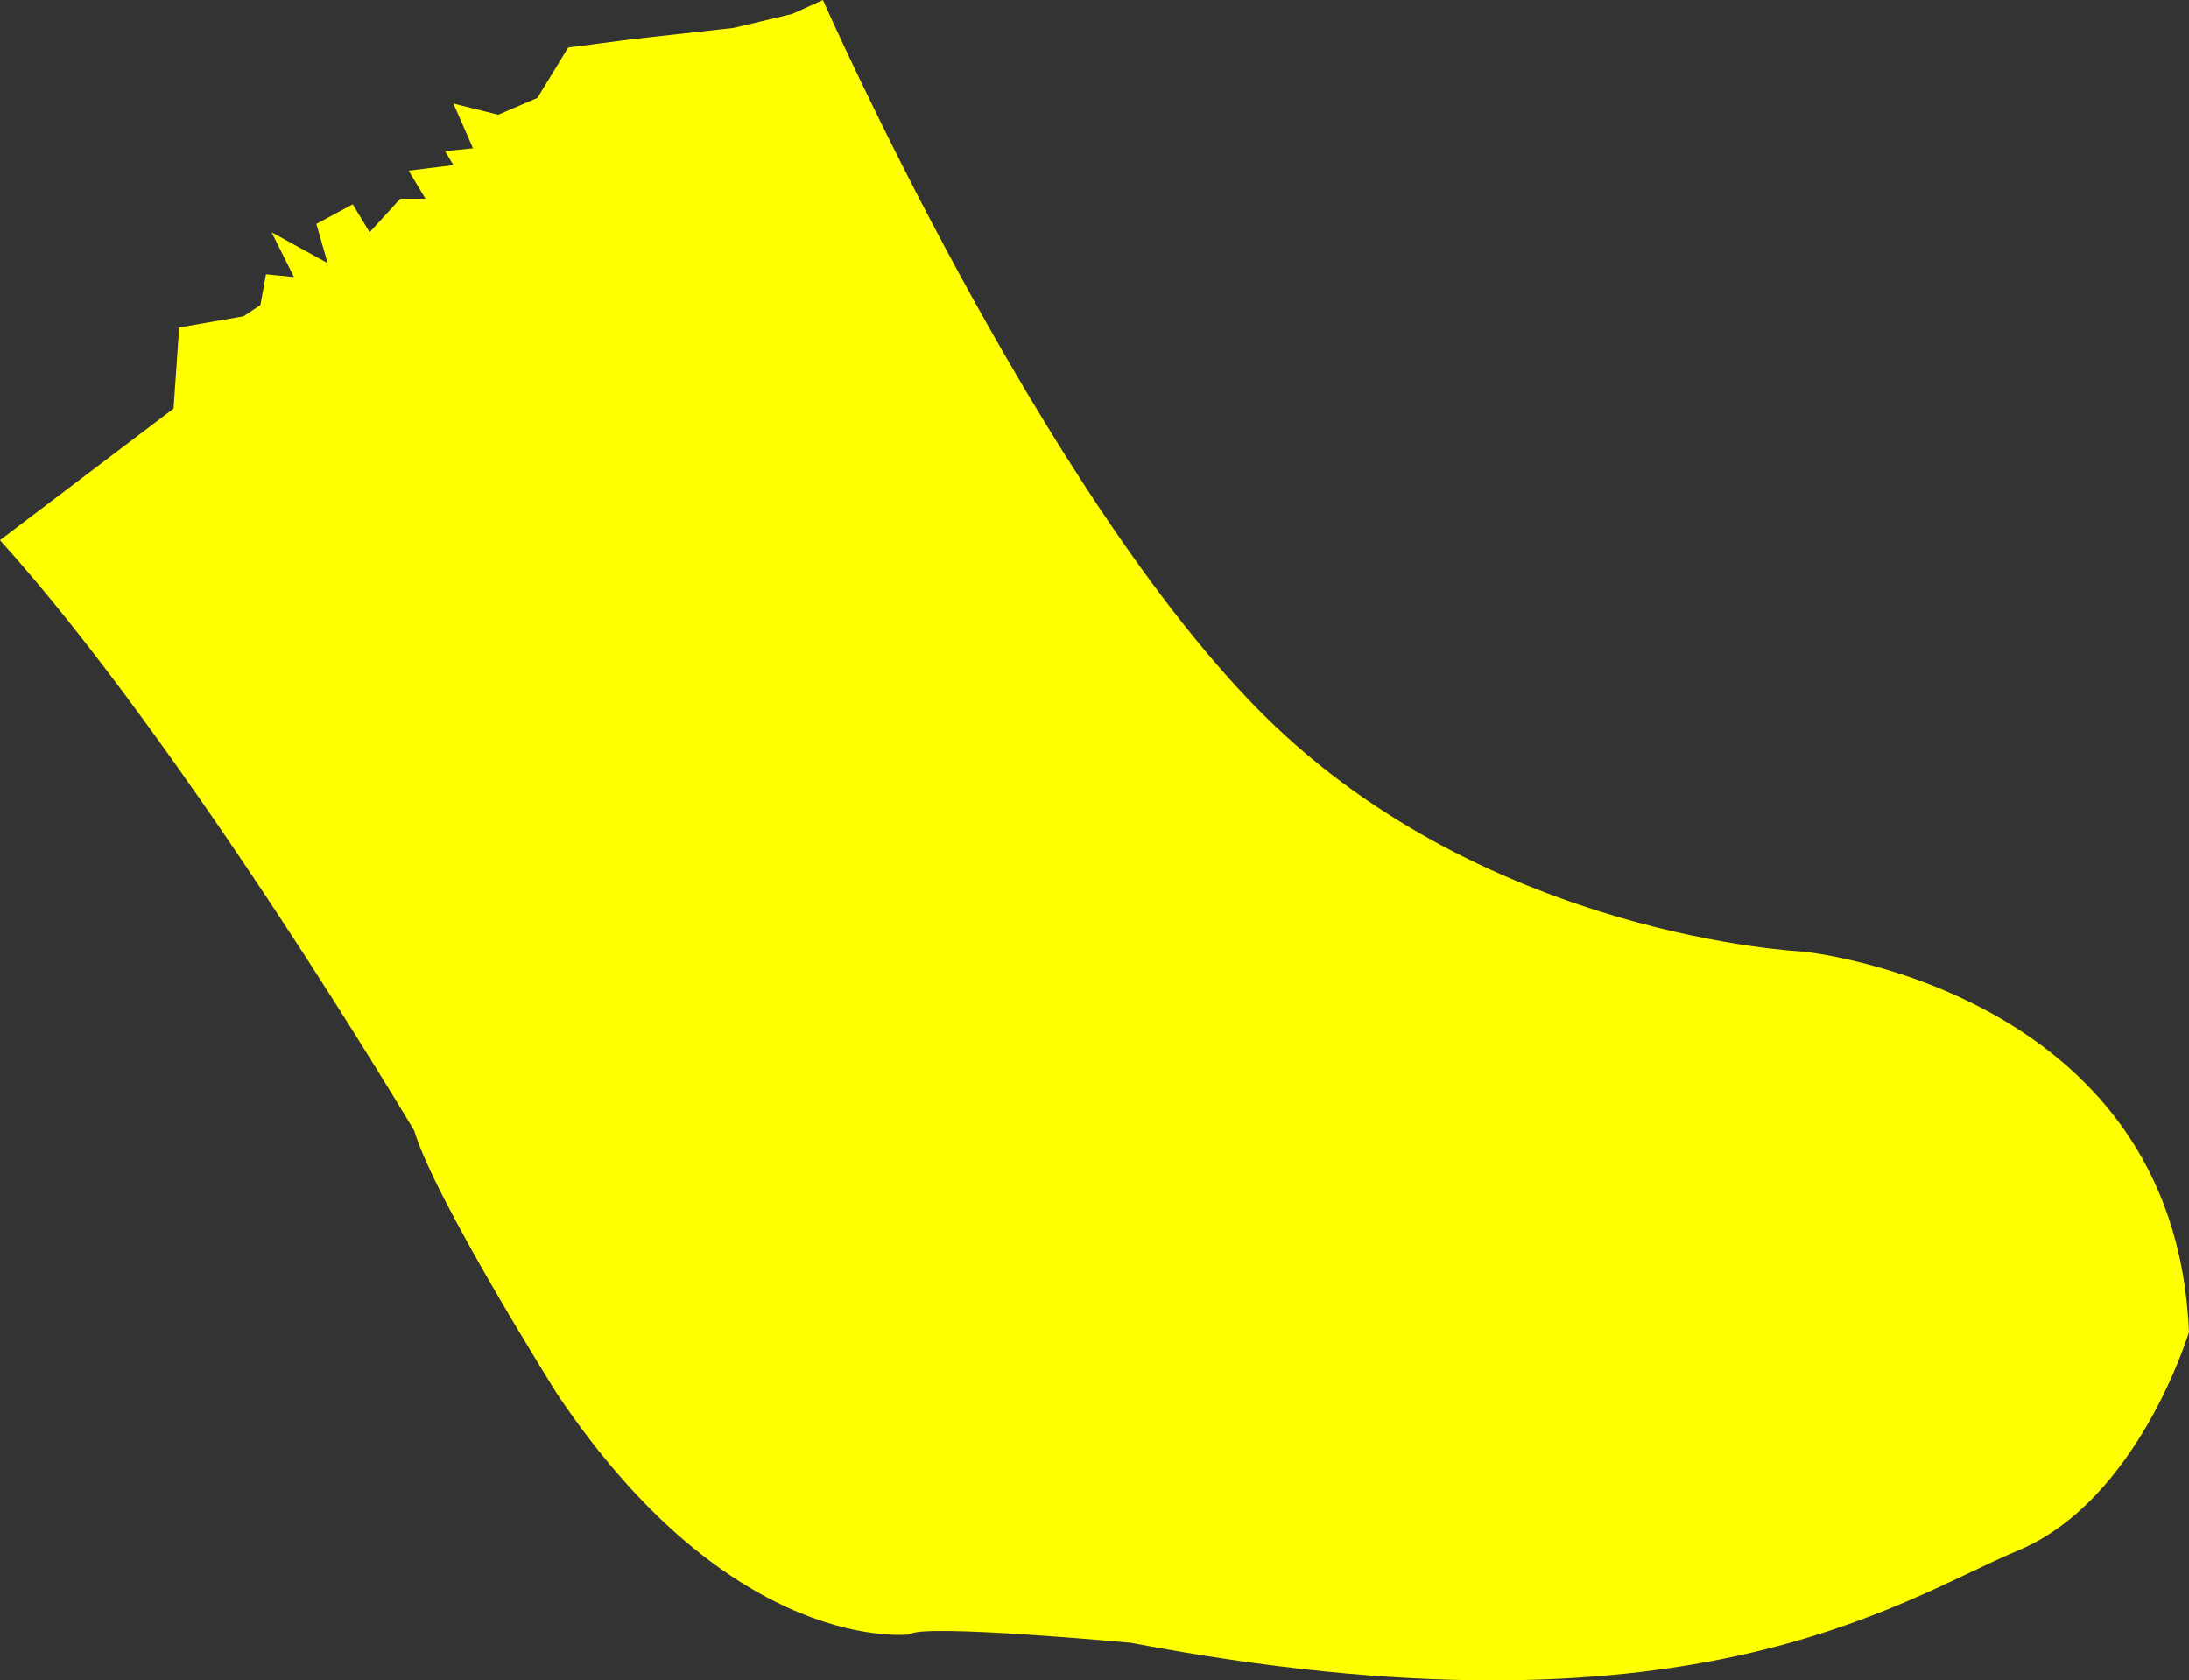 <svg xmlns="http://www.w3.org/2000/svg" viewBox="0 0 1689.12 1296.88"><rect x="0" y="0" width="1689.12" height="1296.88" fill="#333333" stroke="none"/><title>customSVG</title><path d="M1542,619.64s168.48,382.32,341.28,553S2298,1354,2298,1354s287.28,28.08,298.08,293.76c0,0-38.88,129.6-131.76,168.48s-252.72,153.36-684.72,71.28c0,0-162-15.12-170.64-6.48,0,0-136.08,17.28-272.16-185.76,0,0-95-151.2-110.16-203,0,0-177.12-298.08-319.68-455.76L1040.92,935l4.32-62.64,49.68-8.64,13-8.64,4.32-23.76,21.6,2.16-17.28-34.56,43.2,23.76-8.64-30.24,28.08-15.12,13,21.6L1215.88,773h19.44l-13-21.6,34.56-4.32-6.48-10.8,21.6-2.16-15.12-34.56,34.56,8.64,30.24-13,23.76-38.88,49.68-6.48,77.76-8.64,45.36-10.8Z" transform="translate(-907 -619.64)" style="fill:#ff0"/></svg>